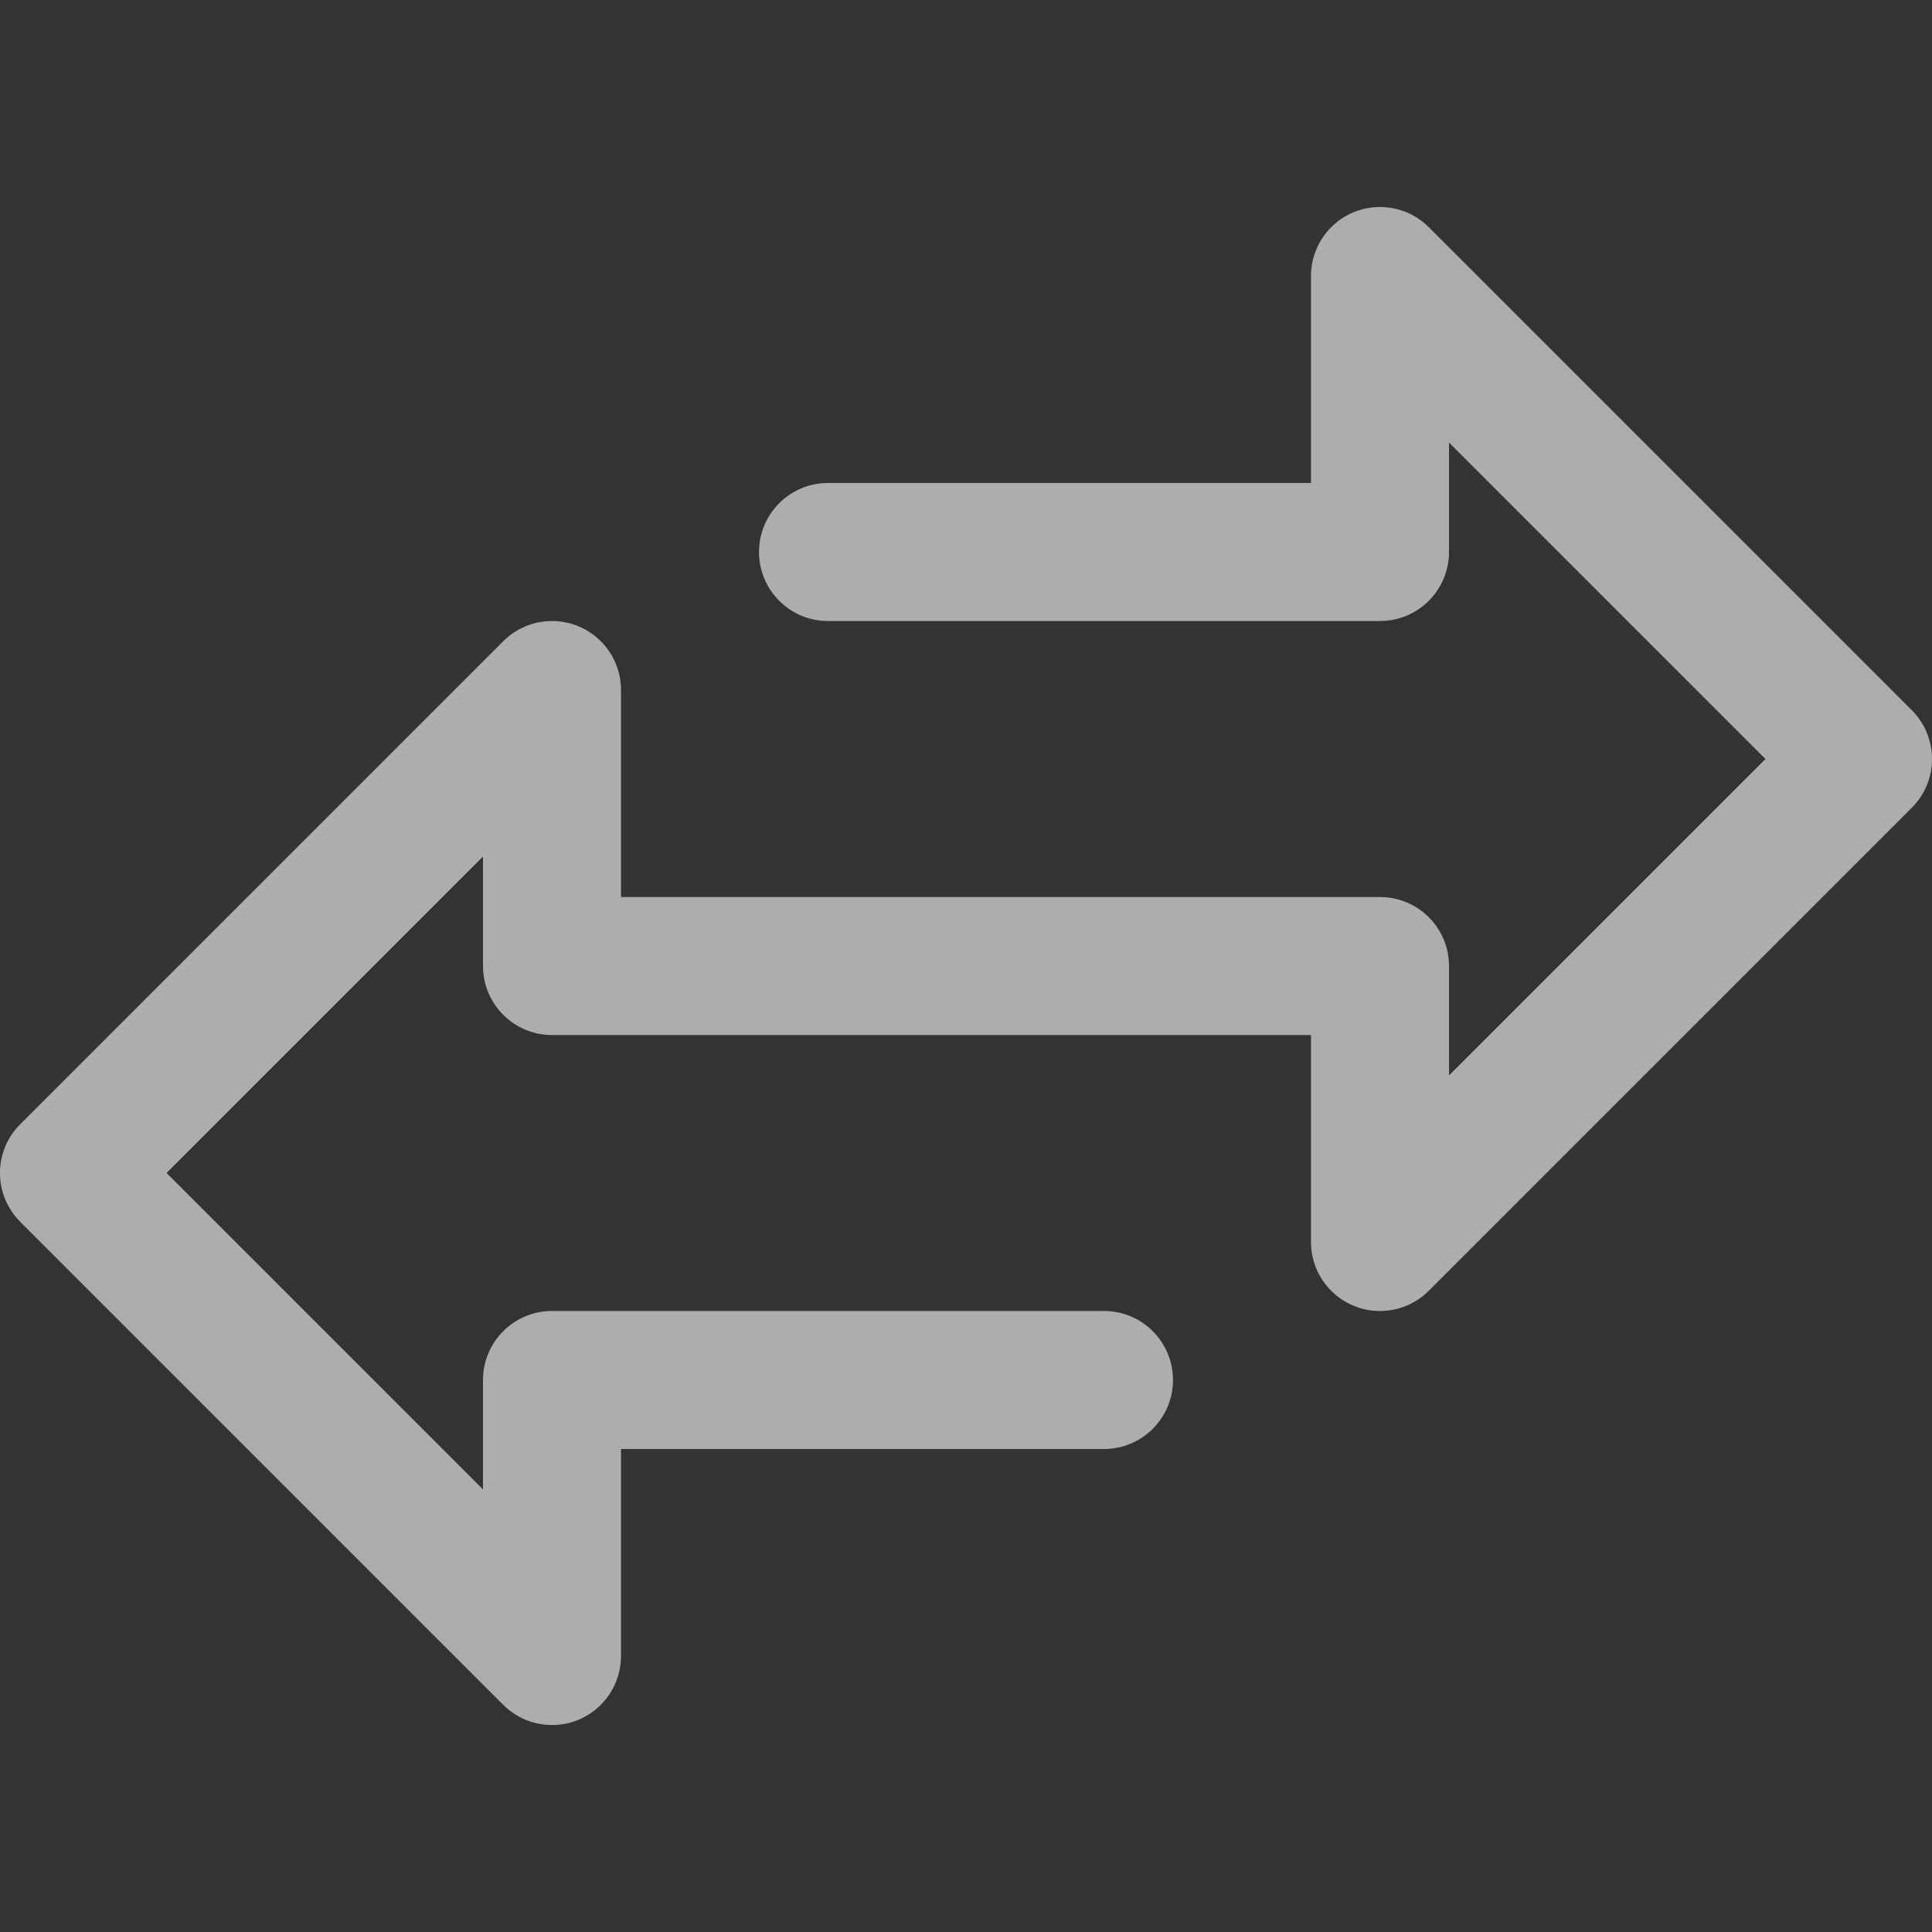 <svg width="30" height="30" viewBox="0 0 30 30" fill="none" xmlns="http://www.w3.org/2000/svg">
<rect x="0" y="0" width="30" height="30" fill="#333333" stroke="none"/>
<g clip-path="url(#clip0_465_991)">
<path d="M29.686 11.028L22.186 3.528C21.768 3.11 21.089 3.11 20.671 3.528C20.47 3.729 20.357 4.002 20.357 4.286V7.5H12.857C12.265 7.5 11.786 7.98 11.786 8.571C11.786 9.163 12.265 9.643 12.857 9.643H21.429C22.02 9.643 22.5 9.163 22.5 8.571V6.872L27.414 11.786L22.5 16.699V15C22.5 14.408 22.02 13.929 21.429 13.929H9.643V10.714C9.643 10.123 9.163 9.643 8.571 9.643C8.287 9.643 8.015 9.756 7.814 9.957L0.314 17.457C-0.105 17.875 -0.105 18.553 0.314 18.972L7.814 26.472C8.015 26.673 8.287 26.786 8.571 26.786C8.712 26.786 8.852 26.759 8.982 26.705C9.382 26.539 9.643 26.148 9.643 25.715V22.5H17.143C17.735 22.5 18.214 22.02 18.214 21.429C18.214 20.837 17.735 20.357 17.143 20.357H8.571C7.98 20.357 7.5 20.837 7.5 21.429V23.128L2.586 18.214L7.5 13.301V15C7.5 15.592 7.98 16.072 8.571 16.072H20.357V19.286C20.357 19.878 20.837 20.357 21.429 20.357C21.713 20.357 21.985 20.244 22.186 20.043L29.686 12.543C30.105 12.125 30.105 11.447 29.686 11.028Z" fill="white" fill-opacity="0.6"/>
</g>
<defs>
<clipPath id="clip0_465_991">
<rect width="30" height="30" fill="white"/>
</clipPath>
</defs>
</svg>
